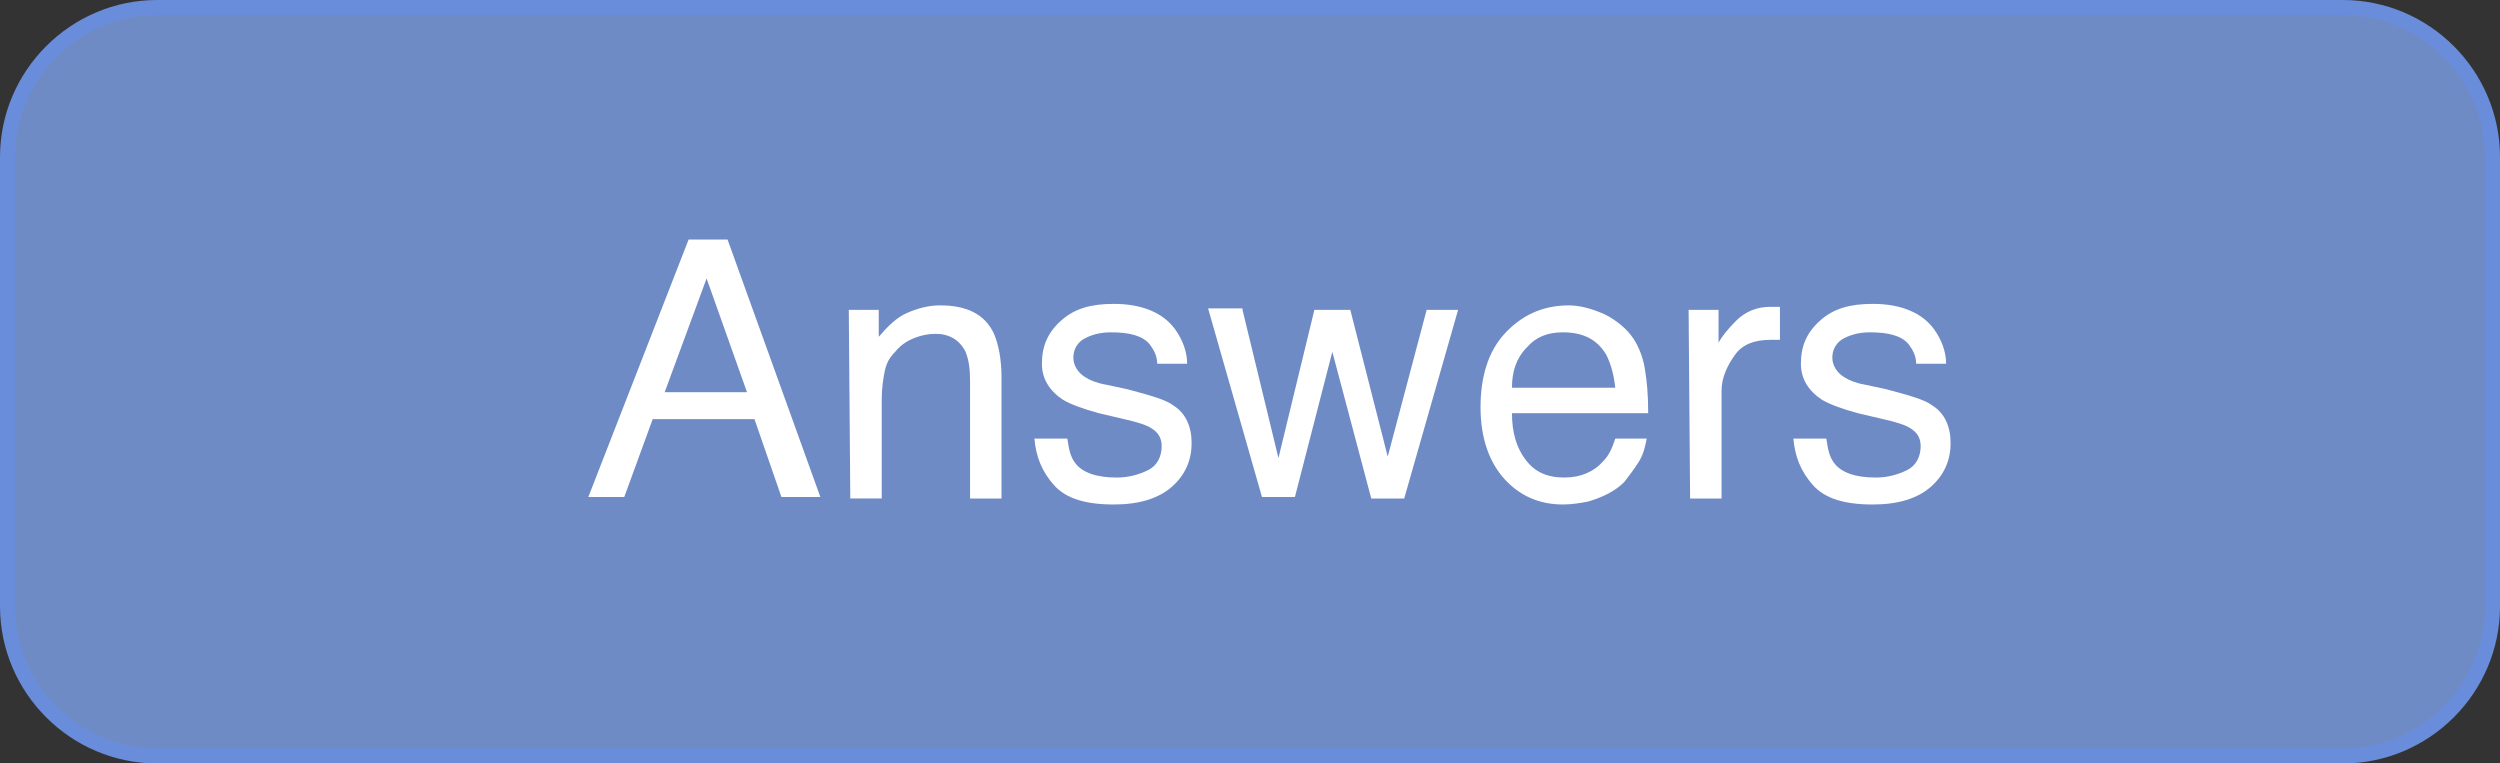 <?xml version="1.0" encoding="utf-8"?>
<!-- Generator: Adobe Illustrator 22.1.0, SVG Export Plug-In . SVG Version: 6.00 Build 0)  -->
<svg version="1.1" id="Layer_1" xmlns="http://www.w3.org/2000/svg" xmlns:xlink="http://www.w3.org/1999/xlink" x="0px" y="0px"
	 viewBox="0 0 167 51" style="enable-background:new 0 0 167 51;" xml:space="preserve">
<rect x="0" y="0" width="167" height="51" fill="#333333" stroke="none"/>
<style type="text/css">
	.st0{fill:#6F8BC6;stroke:#698DDB;stroke-miterlimit:10;}
	.st1{fill:#FFFFFF;}
</style>
<path class="st0" d="M10.5,0.5h146c5.5,0,10,4.5,10,10v30c0,5.5-4.5,10-10,10h-146c-5.5,0-10-4.5-10-10v-30C0.5,5,5,0.5,10.5,0.5z"
	/>
<g>
	<path class="st1" d="M46,16h2.6l6.2,17.2h-2.6L50.4,28h-6.8l-1.9,5.2h-2.4L46,16z M49.9,26.2l-2.7-7.6l-2.8,7.6H49.9z"/>
	<path class="st1" d="M56.7,20.7h2v1.8c0.6-0.7,1.2-1.3,1.9-1.6s1.4-0.5,2.2-0.5c1.8,0,3,0.6,3.6,1.9c0.3,0.7,0.5,1.7,0.5,2.9v8.1
		h-2.1v-7.9c0-0.8-0.1-1.4-0.3-1.9c-0.4-0.8-1.1-1.2-2-1.2c-0.5,0-0.9,0.1-1.2,0.2c-0.6,0.2-1.1,0.5-1.5,1c-0.4,0.4-0.6,0.8-0.7,1.3
		s-0.2,1.1-0.2,1.9v6.6h-2.1L56.7,20.7L56.7,20.7z"/>
	<path class="st1" d="M71.3,29.3c0.1,0.7,0.2,1.2,0.5,1.6c0.5,0.7,1.5,1,2.8,1c0.8,0,1.5-0.2,2.1-0.5s0.9-0.9,0.9-1.6
		c0-0.5-0.2-0.9-0.7-1.2c-0.3-0.2-0.9-0.4-1.8-0.6l-1.7-0.4c-1.1-0.3-1.9-0.6-2.4-0.9c-0.9-0.6-1.4-1.4-1.4-2.4
		c0-1.2,0.4-2.1,1.3-2.9s2-1.1,3.5-1.1c1.9,0,3.3,0.6,4.1,1.7c0.5,0.7,0.8,1.5,0.8,2.3h-2c0-0.5-0.2-0.9-0.5-1.3
		c-0.5-0.6-1.4-0.8-2.6-0.8c-0.8,0-1.4,0.2-1.9,0.5c-0.4,0.3-0.6,0.7-0.6,1.2s0.3,1,0.8,1.3c0.3,0.2,0.8,0.4,1.4,0.5l1.4,0.3
		c1.5,0.4,2.6,0.7,3.1,1.1c0.8,0.5,1.2,1.4,1.2,2.5s-0.4,2.1-1.3,2.9s-2.2,1.2-3.9,1.2c-1.9,0-3.2-0.4-4-1.3s-1.2-1.9-1.3-3.1
		C69.1,29.3,71.3,29.3,71.3,29.3z"/>
	<path class="st1" d="M83,20.7l2.4,9.9l2.4-9.9h2.4l2.5,9.8l2.6-9.8h2.1l-3.6,12.6h-2.2L89,23.5l-2.5,9.7h-2.2l-3.6-12.6H83V20.7z"
		/>
	<path class="st1" d="M107.2,21c0.8,0.4,1.5,1,1.9,1.6s0.7,1.4,0.8,2.2c0.1,0.6,0.2,1.5,0.2,2.8H101c0,1.3,0.3,2.3,0.9,3.1
		c0.6,0.8,1.4,1.2,2.6,1.2c1.1,0,2-0.4,2.6-1.1c0.4-0.4,0.6-0.9,0.8-1.5h2.1c-0.1,0.5-0.2,1-0.5,1.5s-0.7,1-1,1.4
		c-0.6,0.6-1.4,1-2.4,1.3c-0.5,0.1-1.1,0.2-1.7,0.2c-1.6,0-2.9-0.6-3.9-1.7s-1.6-2.7-1.6-4.8c0-2,0.5-3.7,1.6-4.9s2.5-1.9,4.3-1.9
		C105.5,20.4,106.3,20.6,107.2,21z M107.9,25.9c-0.1-0.9-0.3-1.6-0.6-2.2c-0.6-1-1.5-1.5-2.9-1.5c-1,0-1.8,0.3-2.4,1
		c-0.7,0.7-1,1.6-1,2.7H107.9z"/>
	<path class="st1" d="M112.8,20.7h2v2.2c0.2-0.4,0.6-0.9,1.2-1.5s1.4-0.9,2.2-0.9c0,0,0.1,0,0.2,0s0.3,0,0.5,0v2.2
		c-0.1,0-0.2,0-0.3,0s-0.2,0-0.3,0c-1.1,0-1.9,0.3-2.4,1s-0.9,1.5-0.9,2.4v7.2h-2.1L112.8,20.7L112.8,20.7z"/>
	<path class="st1" d="M122,29.3c0.1,0.7,0.2,1.2,0.5,1.6c0.5,0.7,1.5,1,2.8,1c0.8,0,1.5-0.2,2.1-0.5s0.9-0.9,0.9-1.6
		c0-0.5-0.2-0.9-0.7-1.2c-0.3-0.2-0.9-0.4-1.8-0.6l-1.7-0.4c-1.1-0.3-1.9-0.6-2.4-0.9c-0.9-0.6-1.4-1.4-1.4-2.4
		c0-1.2,0.4-2.1,1.3-2.9s2-1.1,3.5-1.1c1.9,0,3.3,0.6,4.1,1.7c0.5,0.7,0.8,1.5,0.8,2.3h-2c0-0.5-0.2-0.9-0.5-1.3
		c-0.5-0.6-1.4-0.8-2.6-0.8c-0.8,0-1.4,0.2-1.9,0.5c-0.4,0.3-0.6,0.7-0.6,1.2s0.3,1,0.8,1.3c0.3,0.2,0.8,0.4,1.4,0.5L126,26
		c1.5,0.4,2.6,0.7,3.1,1.1c0.8,0.5,1.2,1.4,1.2,2.5s-0.4,2.1-1.3,2.9c-0.9,0.8-2.2,1.2-3.9,1.2c-1.9,0-3.2-0.4-4-1.3
		s-1.2-1.9-1.3-3.1C119.8,29.3,122,29.3,122,29.3z"/>
</g>
</svg>
